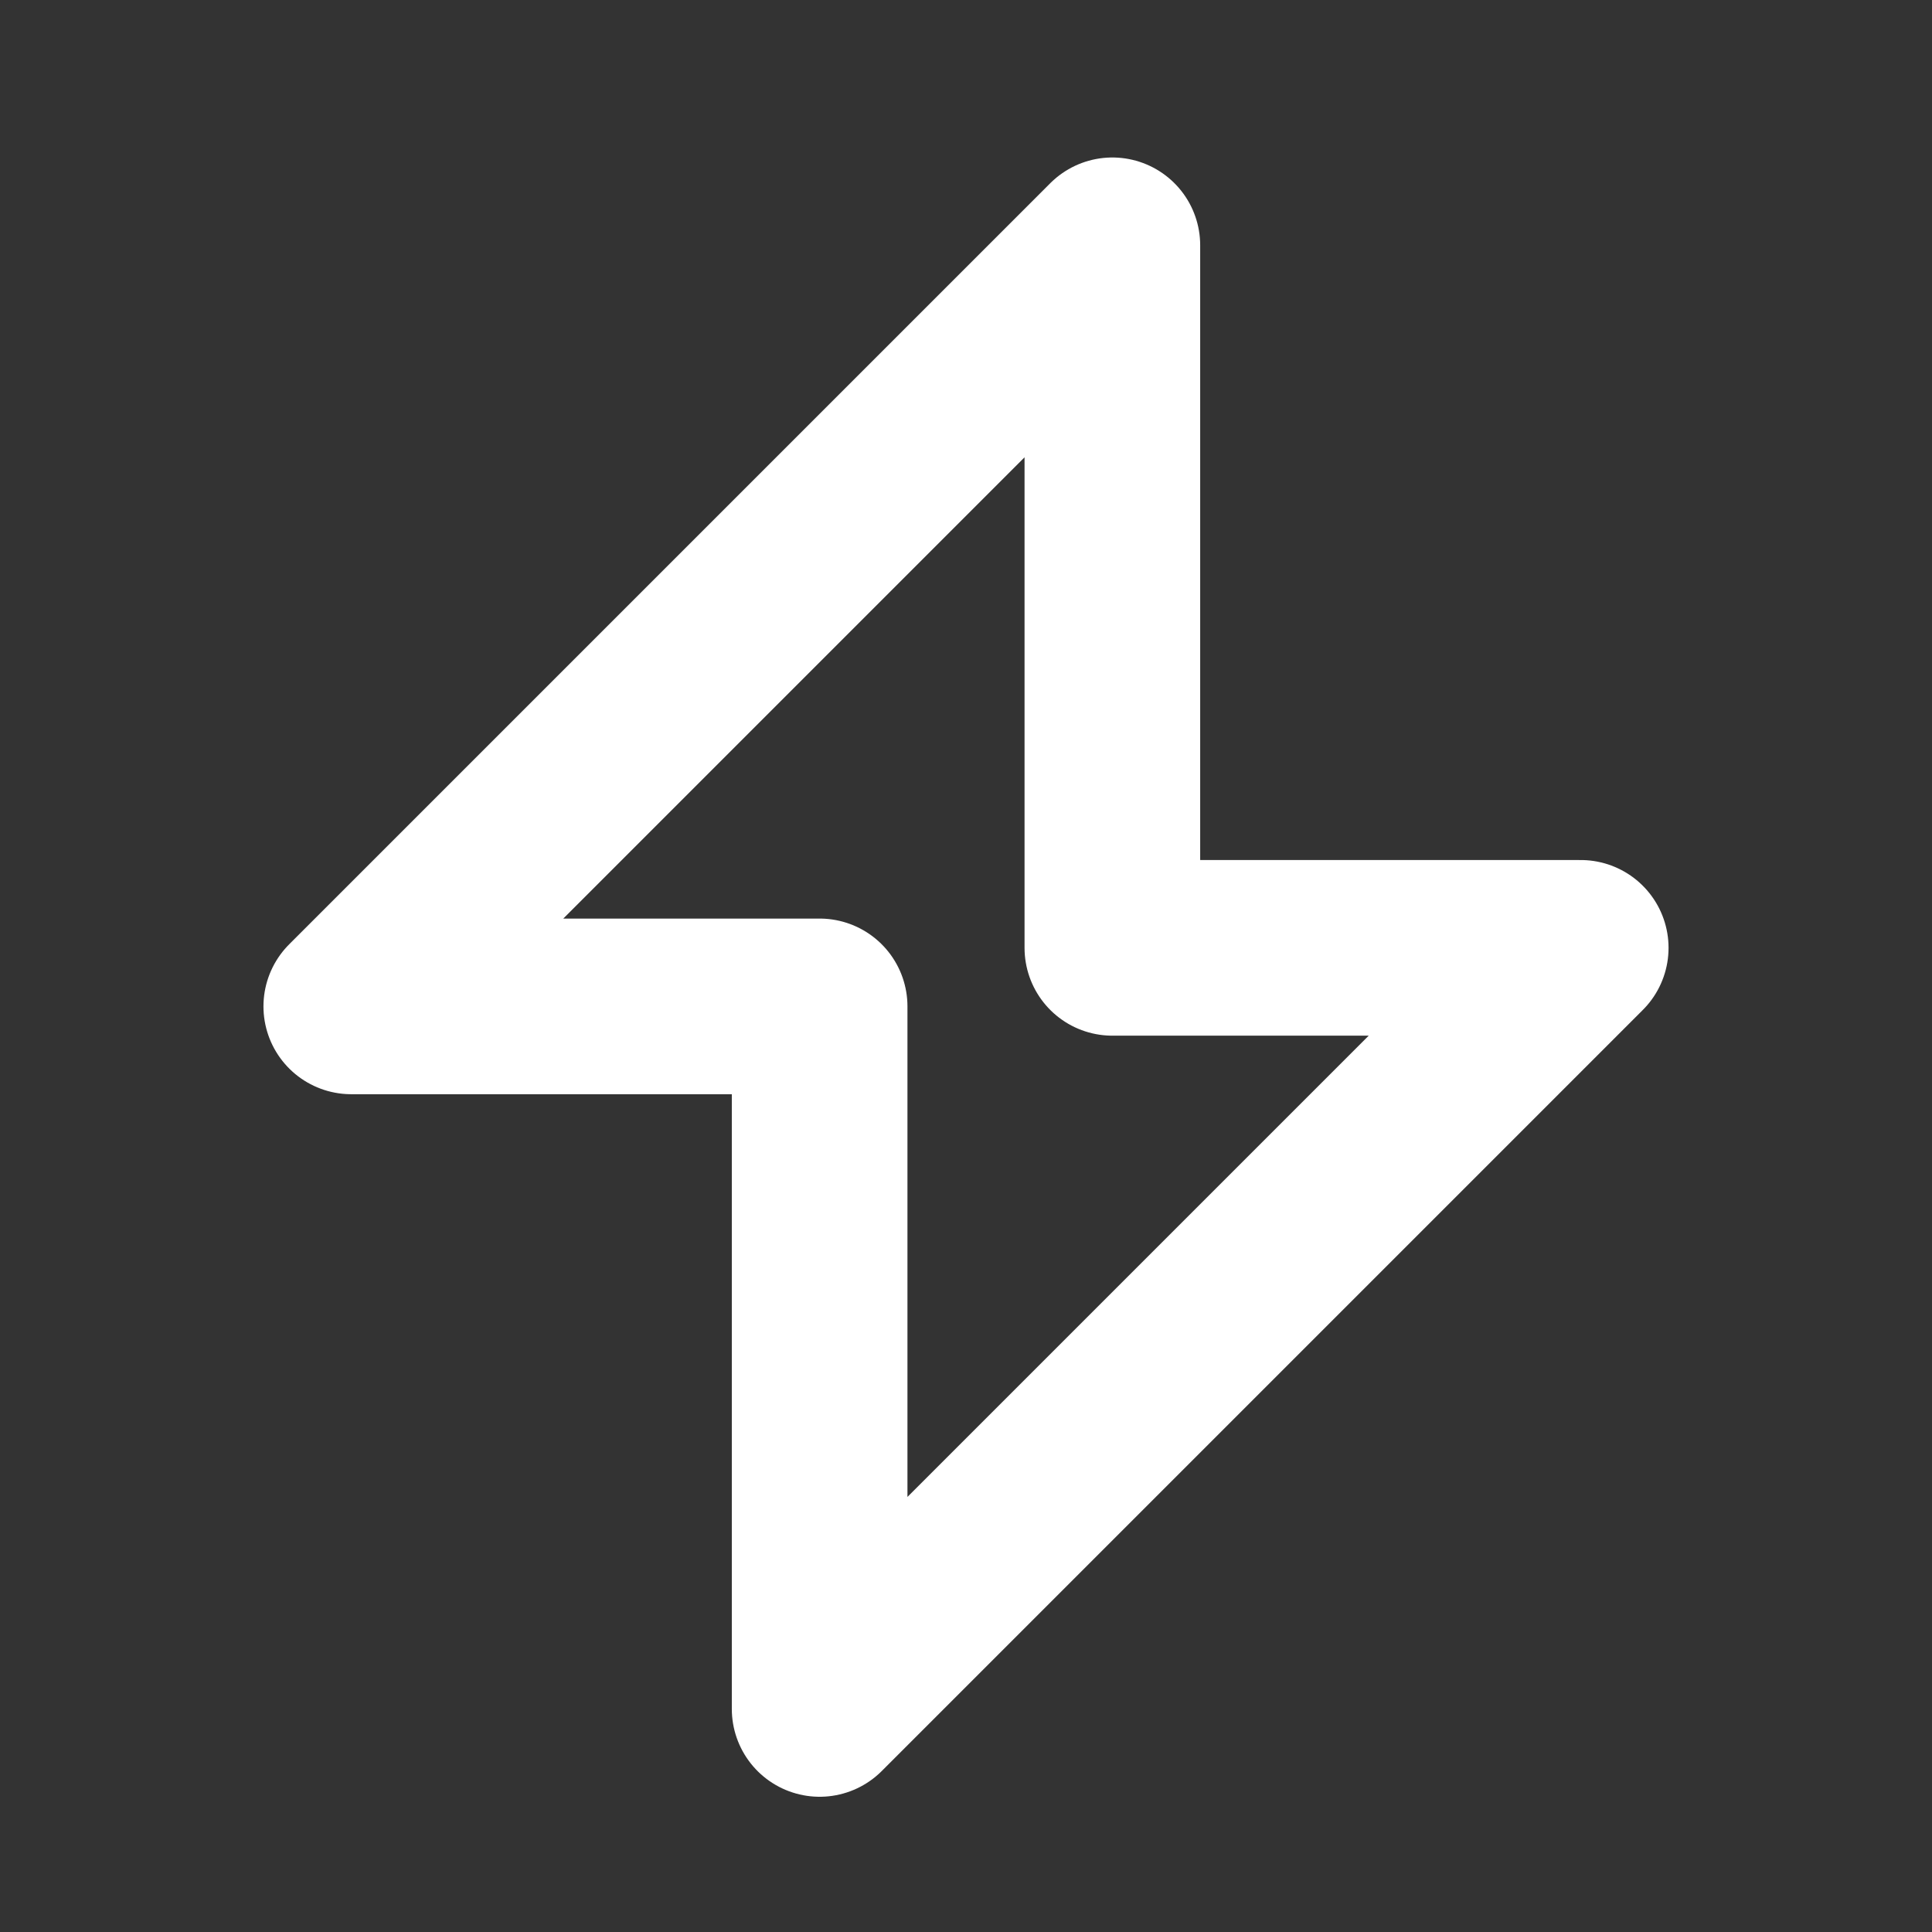 <svg width="33" height="33" viewBox="0 0 33 33" fill="none" xmlns="http://www.w3.org/2000/svg">
<rect x="0" y="0" width="33" height="33" fill="#333333" stroke="none"/>
<g id="SVG">
<path id="Vector" d="M19 4.19L6 17.19H14V29.19L27 16.19H19V4.19Z" stroke="white" stroke-width="3" stroke-linecap="round" stroke-linejoin="round"/>
</g>
</svg>
